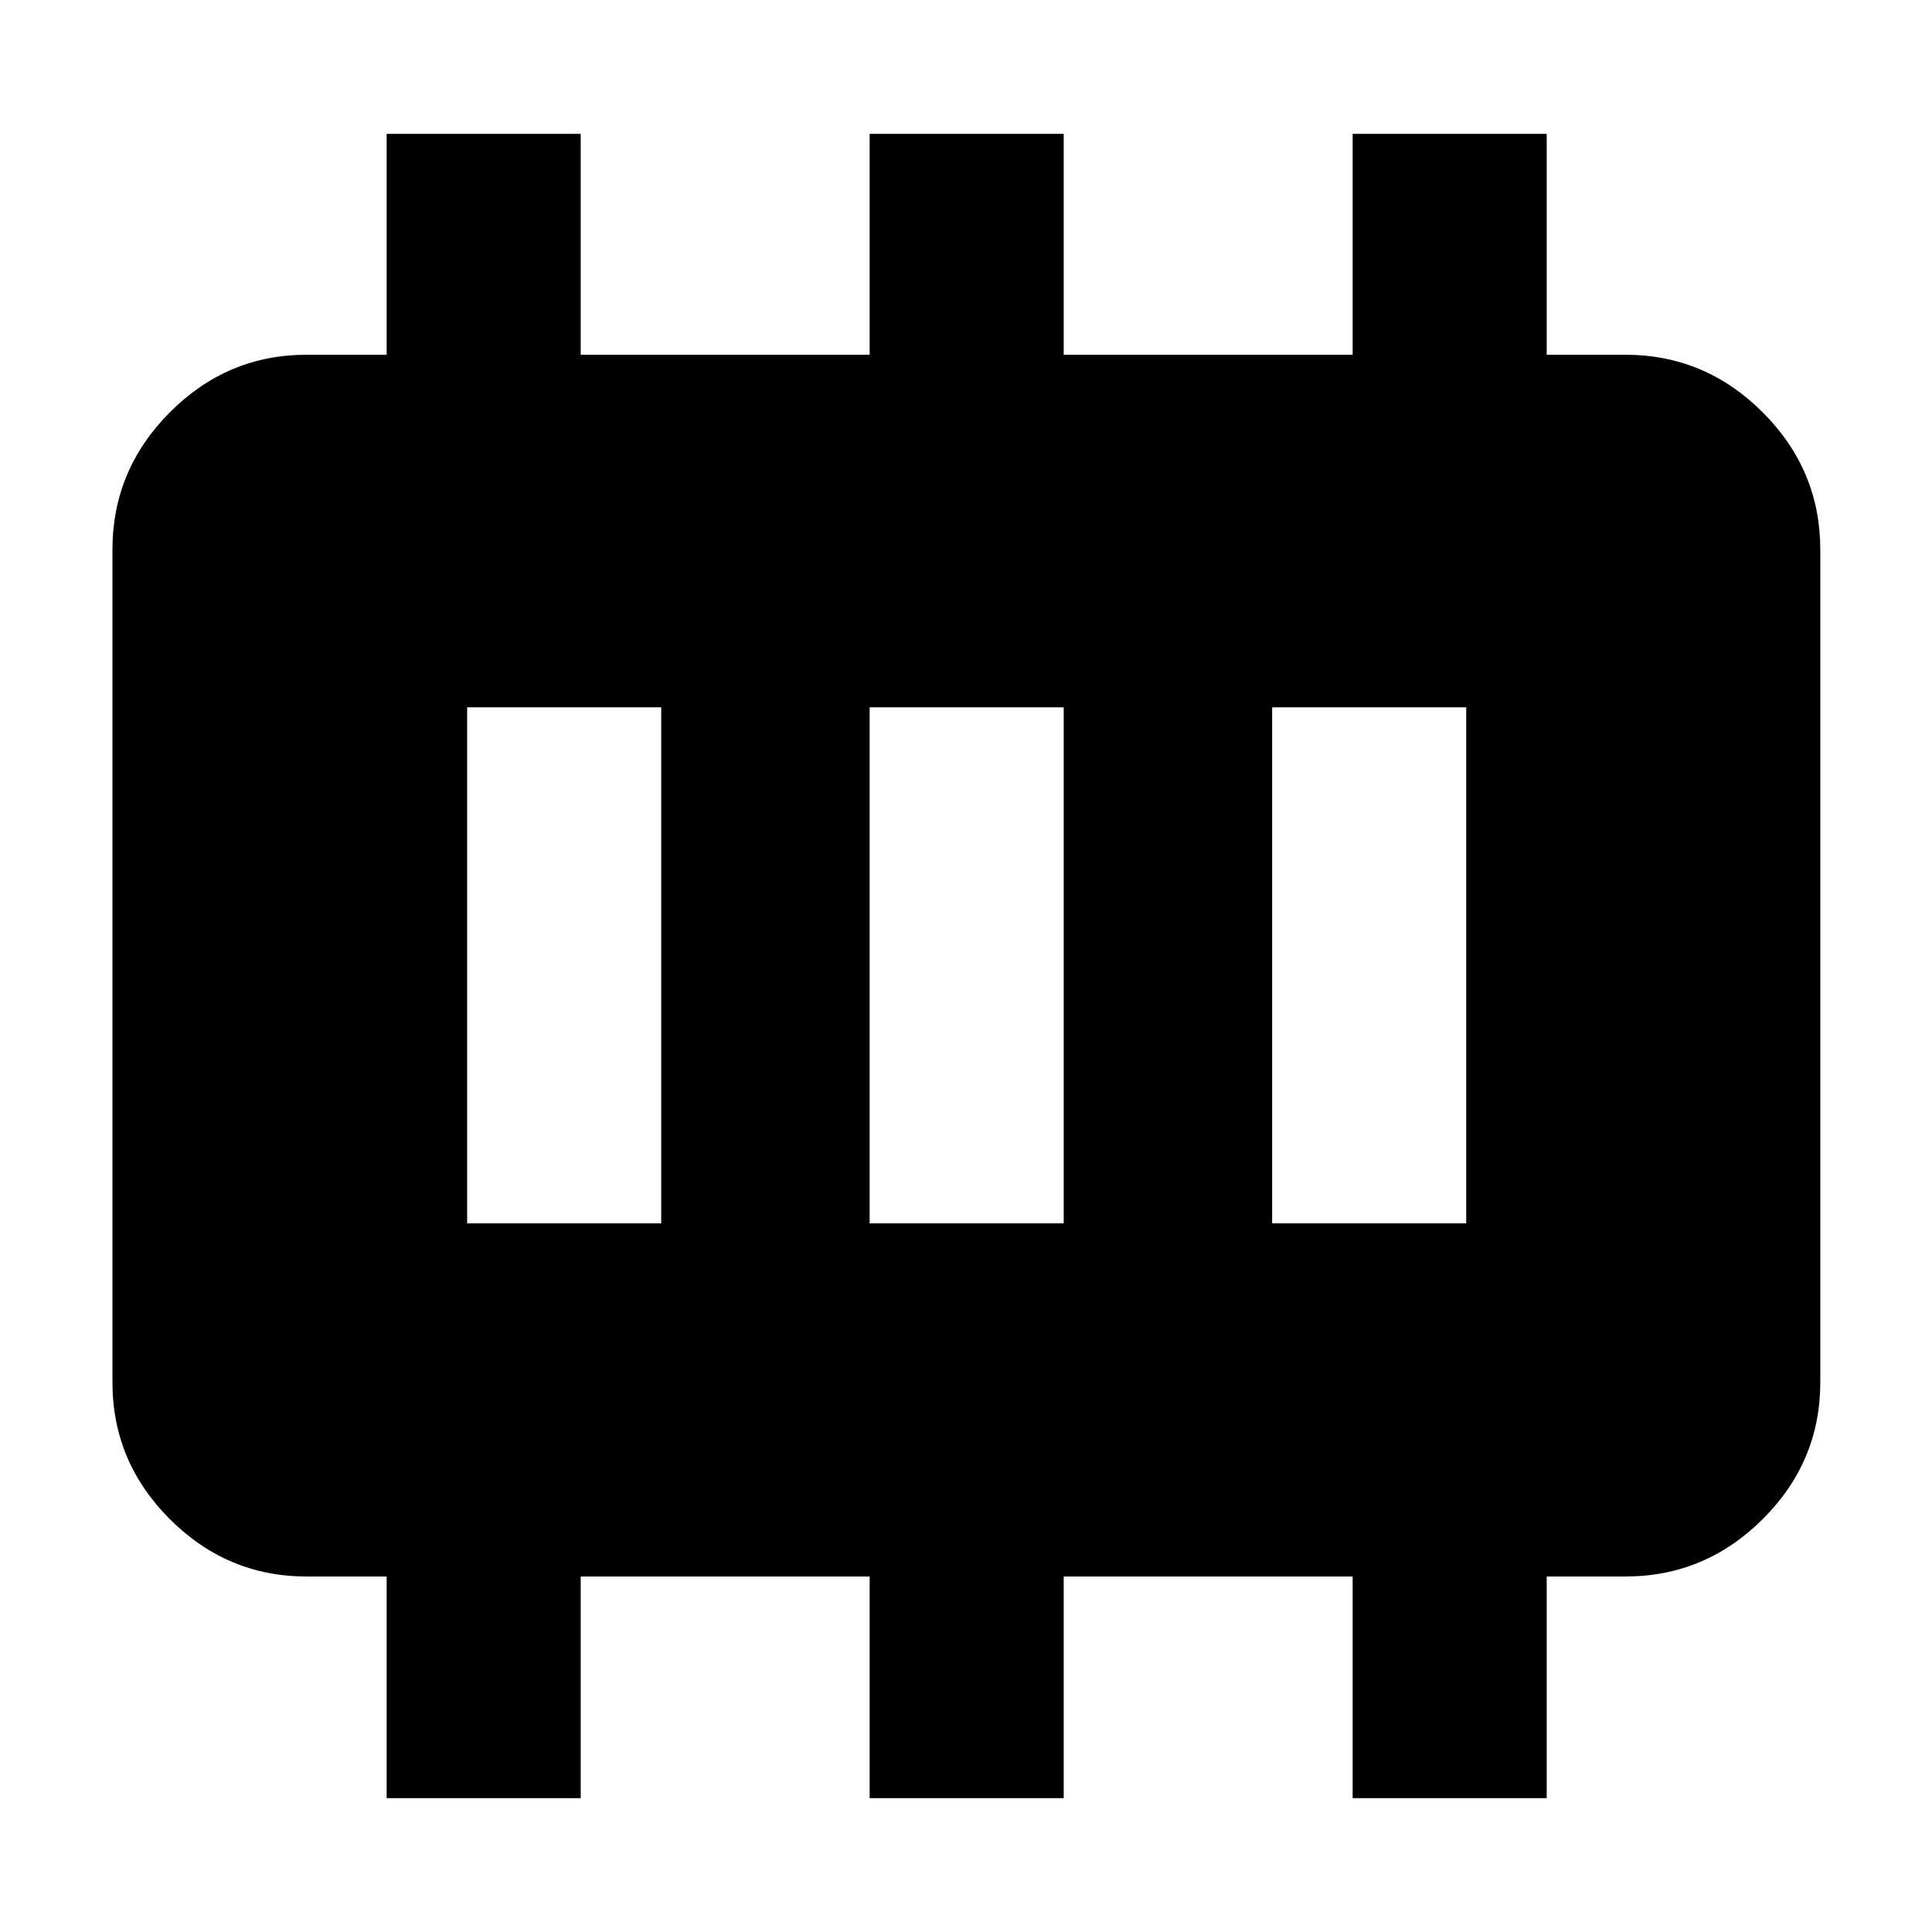 <svg xmlns="http://www.w3.org/2000/svg" height="40" viewBox="0 -960 960 960" width="40"><path d="M232.12-352.12h96.43v-256.43h-96.43v256.43Zm200 0h96.43v-256.43h-96.43v256.43Zm200 0h96.43v-256.43h-96.43v256.43Zm-440 285.61v-110.14h-39.8q-39.43 0-67.94-28.5-28.5-28.5-28.5-67.94v-413.82q0-39.59 28.5-68.2 28.51-28.61 67.94-28.61h39.8v-109.77h96.43v109.77h143.57v-109.77h96.43v109.77h143.57v-109.77h96.43v109.77h39.13q39.59 0 68.2 28.61t28.61 68.2v413.82q0 39.44-28.61 67.94t-68.2 28.5h-39.13v110.14h-96.43v-110.14H528.55v110.14h-96.43v-110.14H288.55v110.14h-96.43Z"/></svg>
